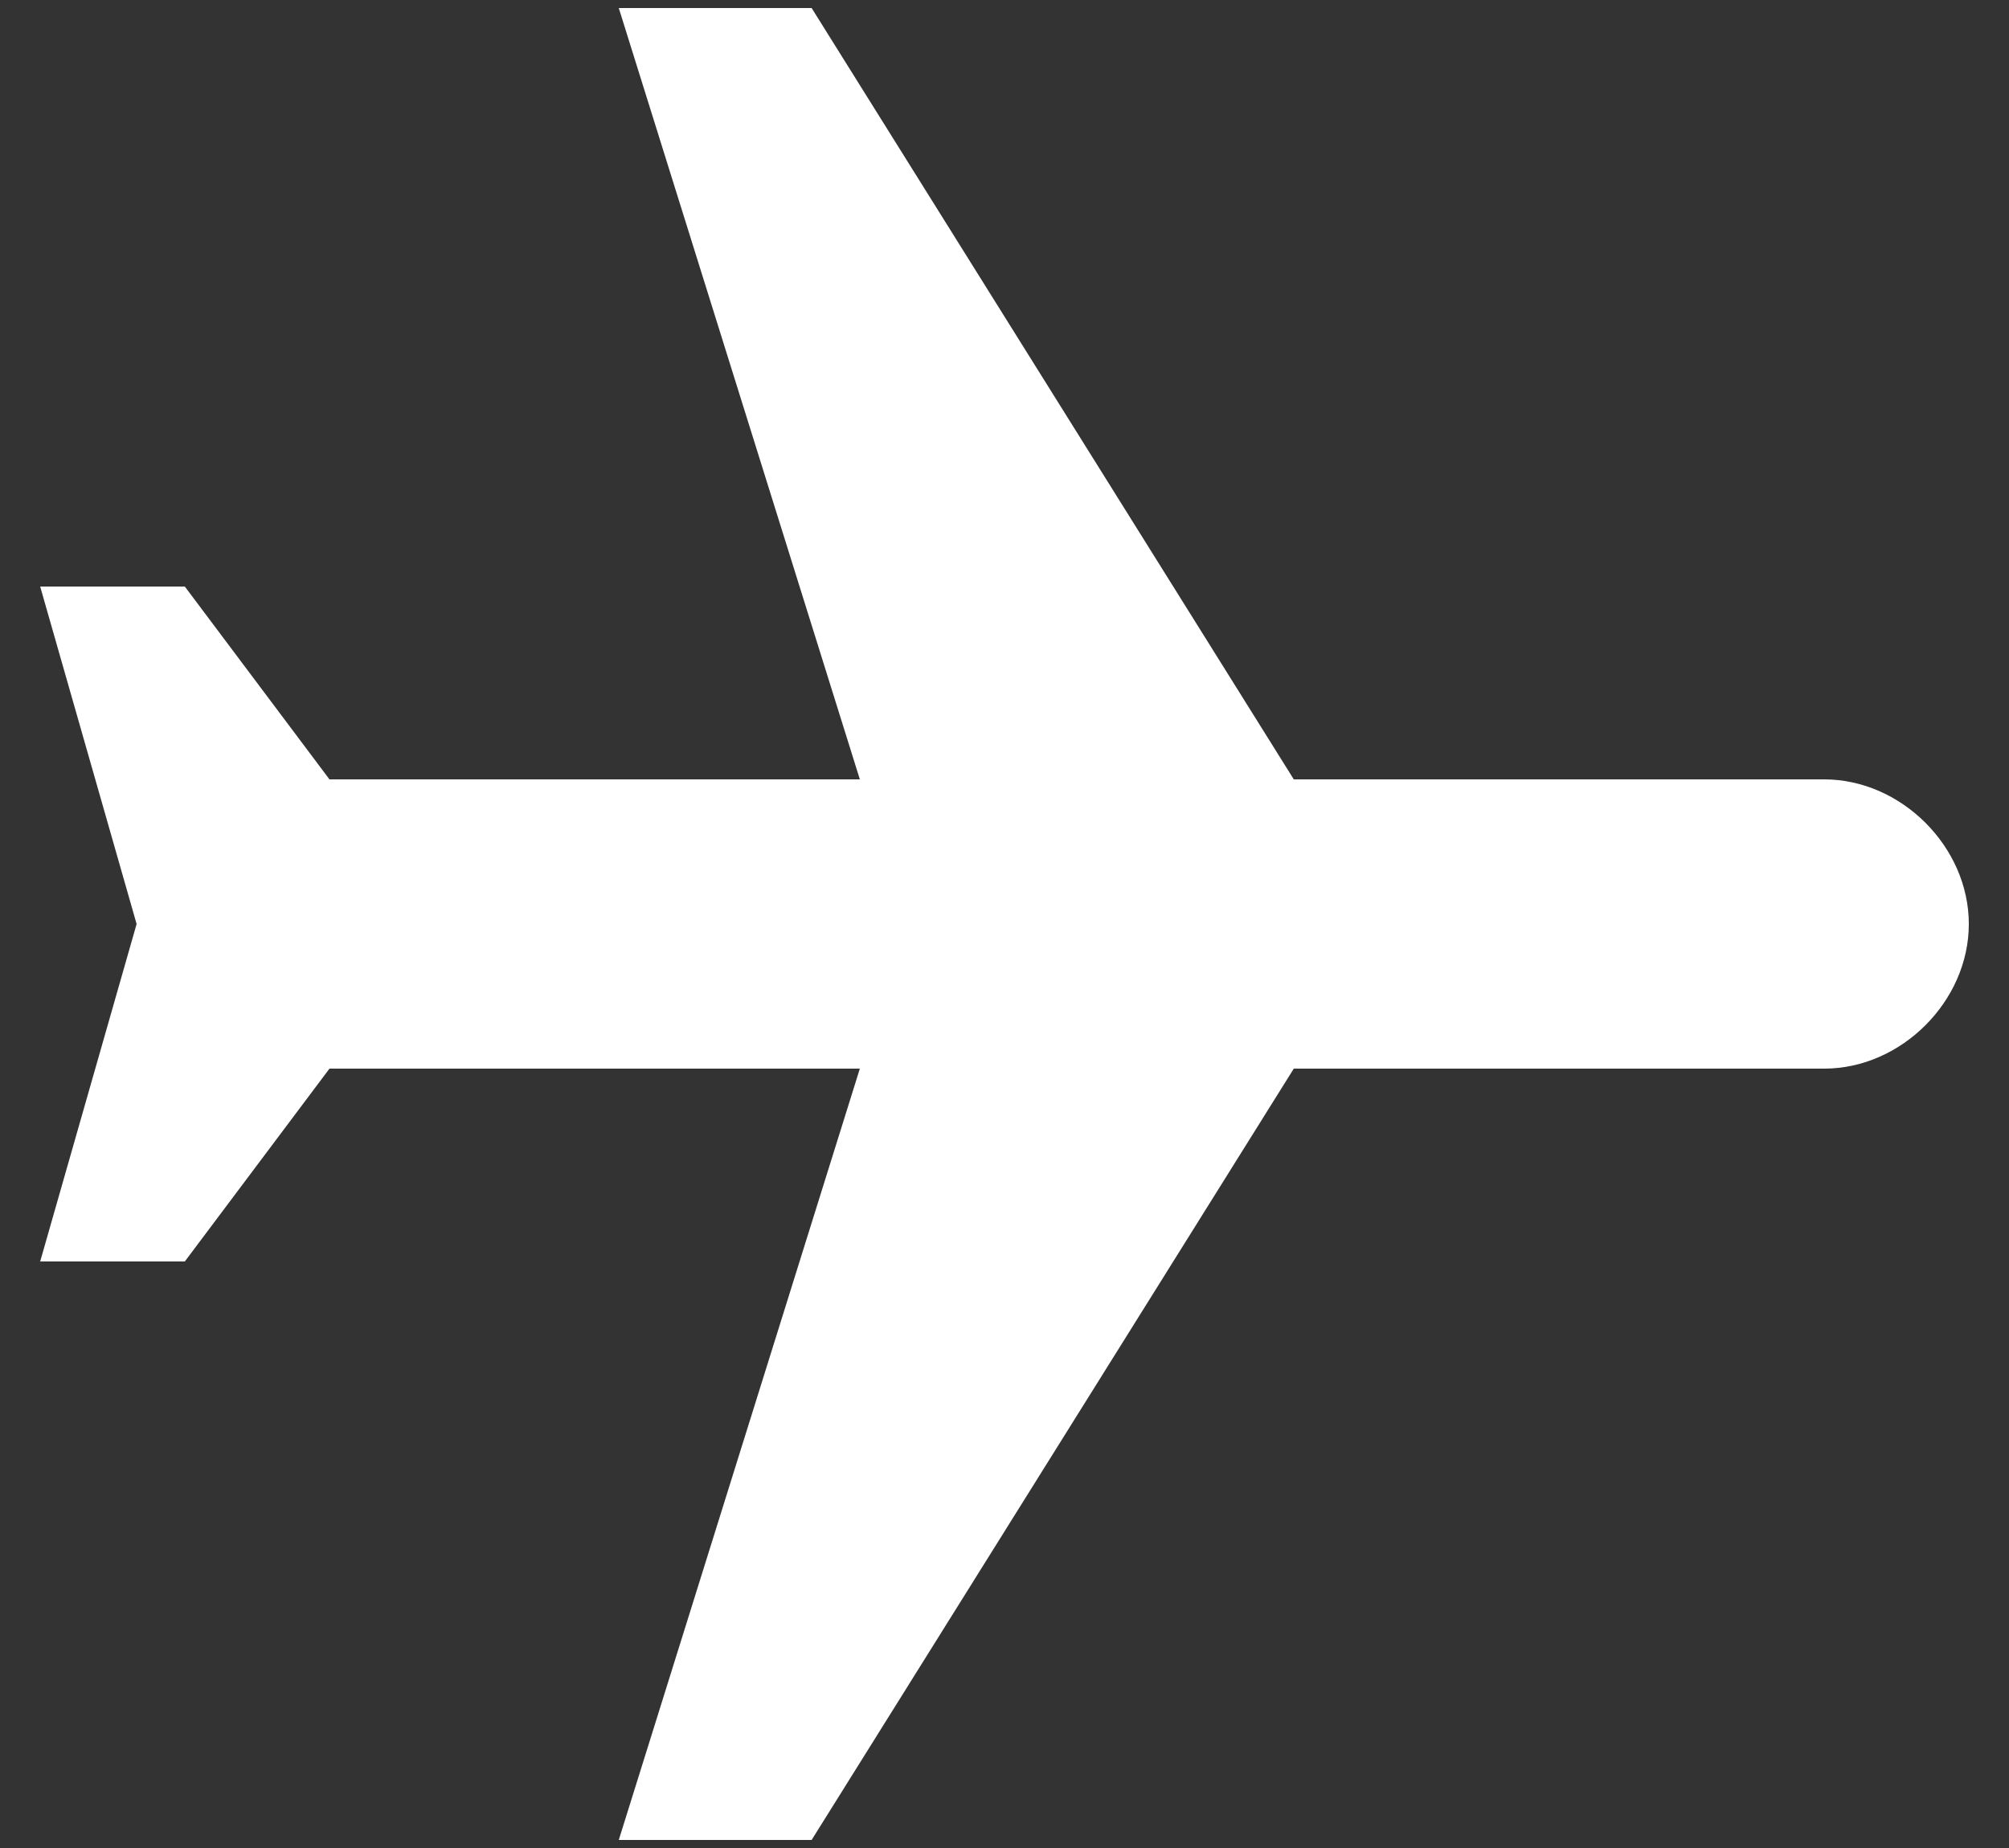 <svg width="25" height="23" viewBox="0 0 25 23" fill="none" xmlns="http://www.w3.org/2000/svg">
<rect x="0" y="0" width="25" height="23" fill="#333333" stroke="none"/>
<g clip-path="url(#clip0_8805_2318)">
<path d="M24.5 11.5C24.5 10.54 23.66 9.7 22.7 9.7H16.1L10.1 0.1H7.7L10.7 9.7H4.1L2.3 7.3H0.5L1.7 11.5L0.5 15.7H2.3L4.1 13.3H10.7L7.7 22.9H10.1L16.1 13.3H22.7C23.66 13.3 24.5 12.46 24.5 11.5Z" fill="white"/>
</g>
<defs>
<clipPath id="clip0_8805_2318">
<rect width="24" height="24" fill="white" transform="translate(0.5 -0.5)"/>
</clipPath>
</defs>
</svg>
